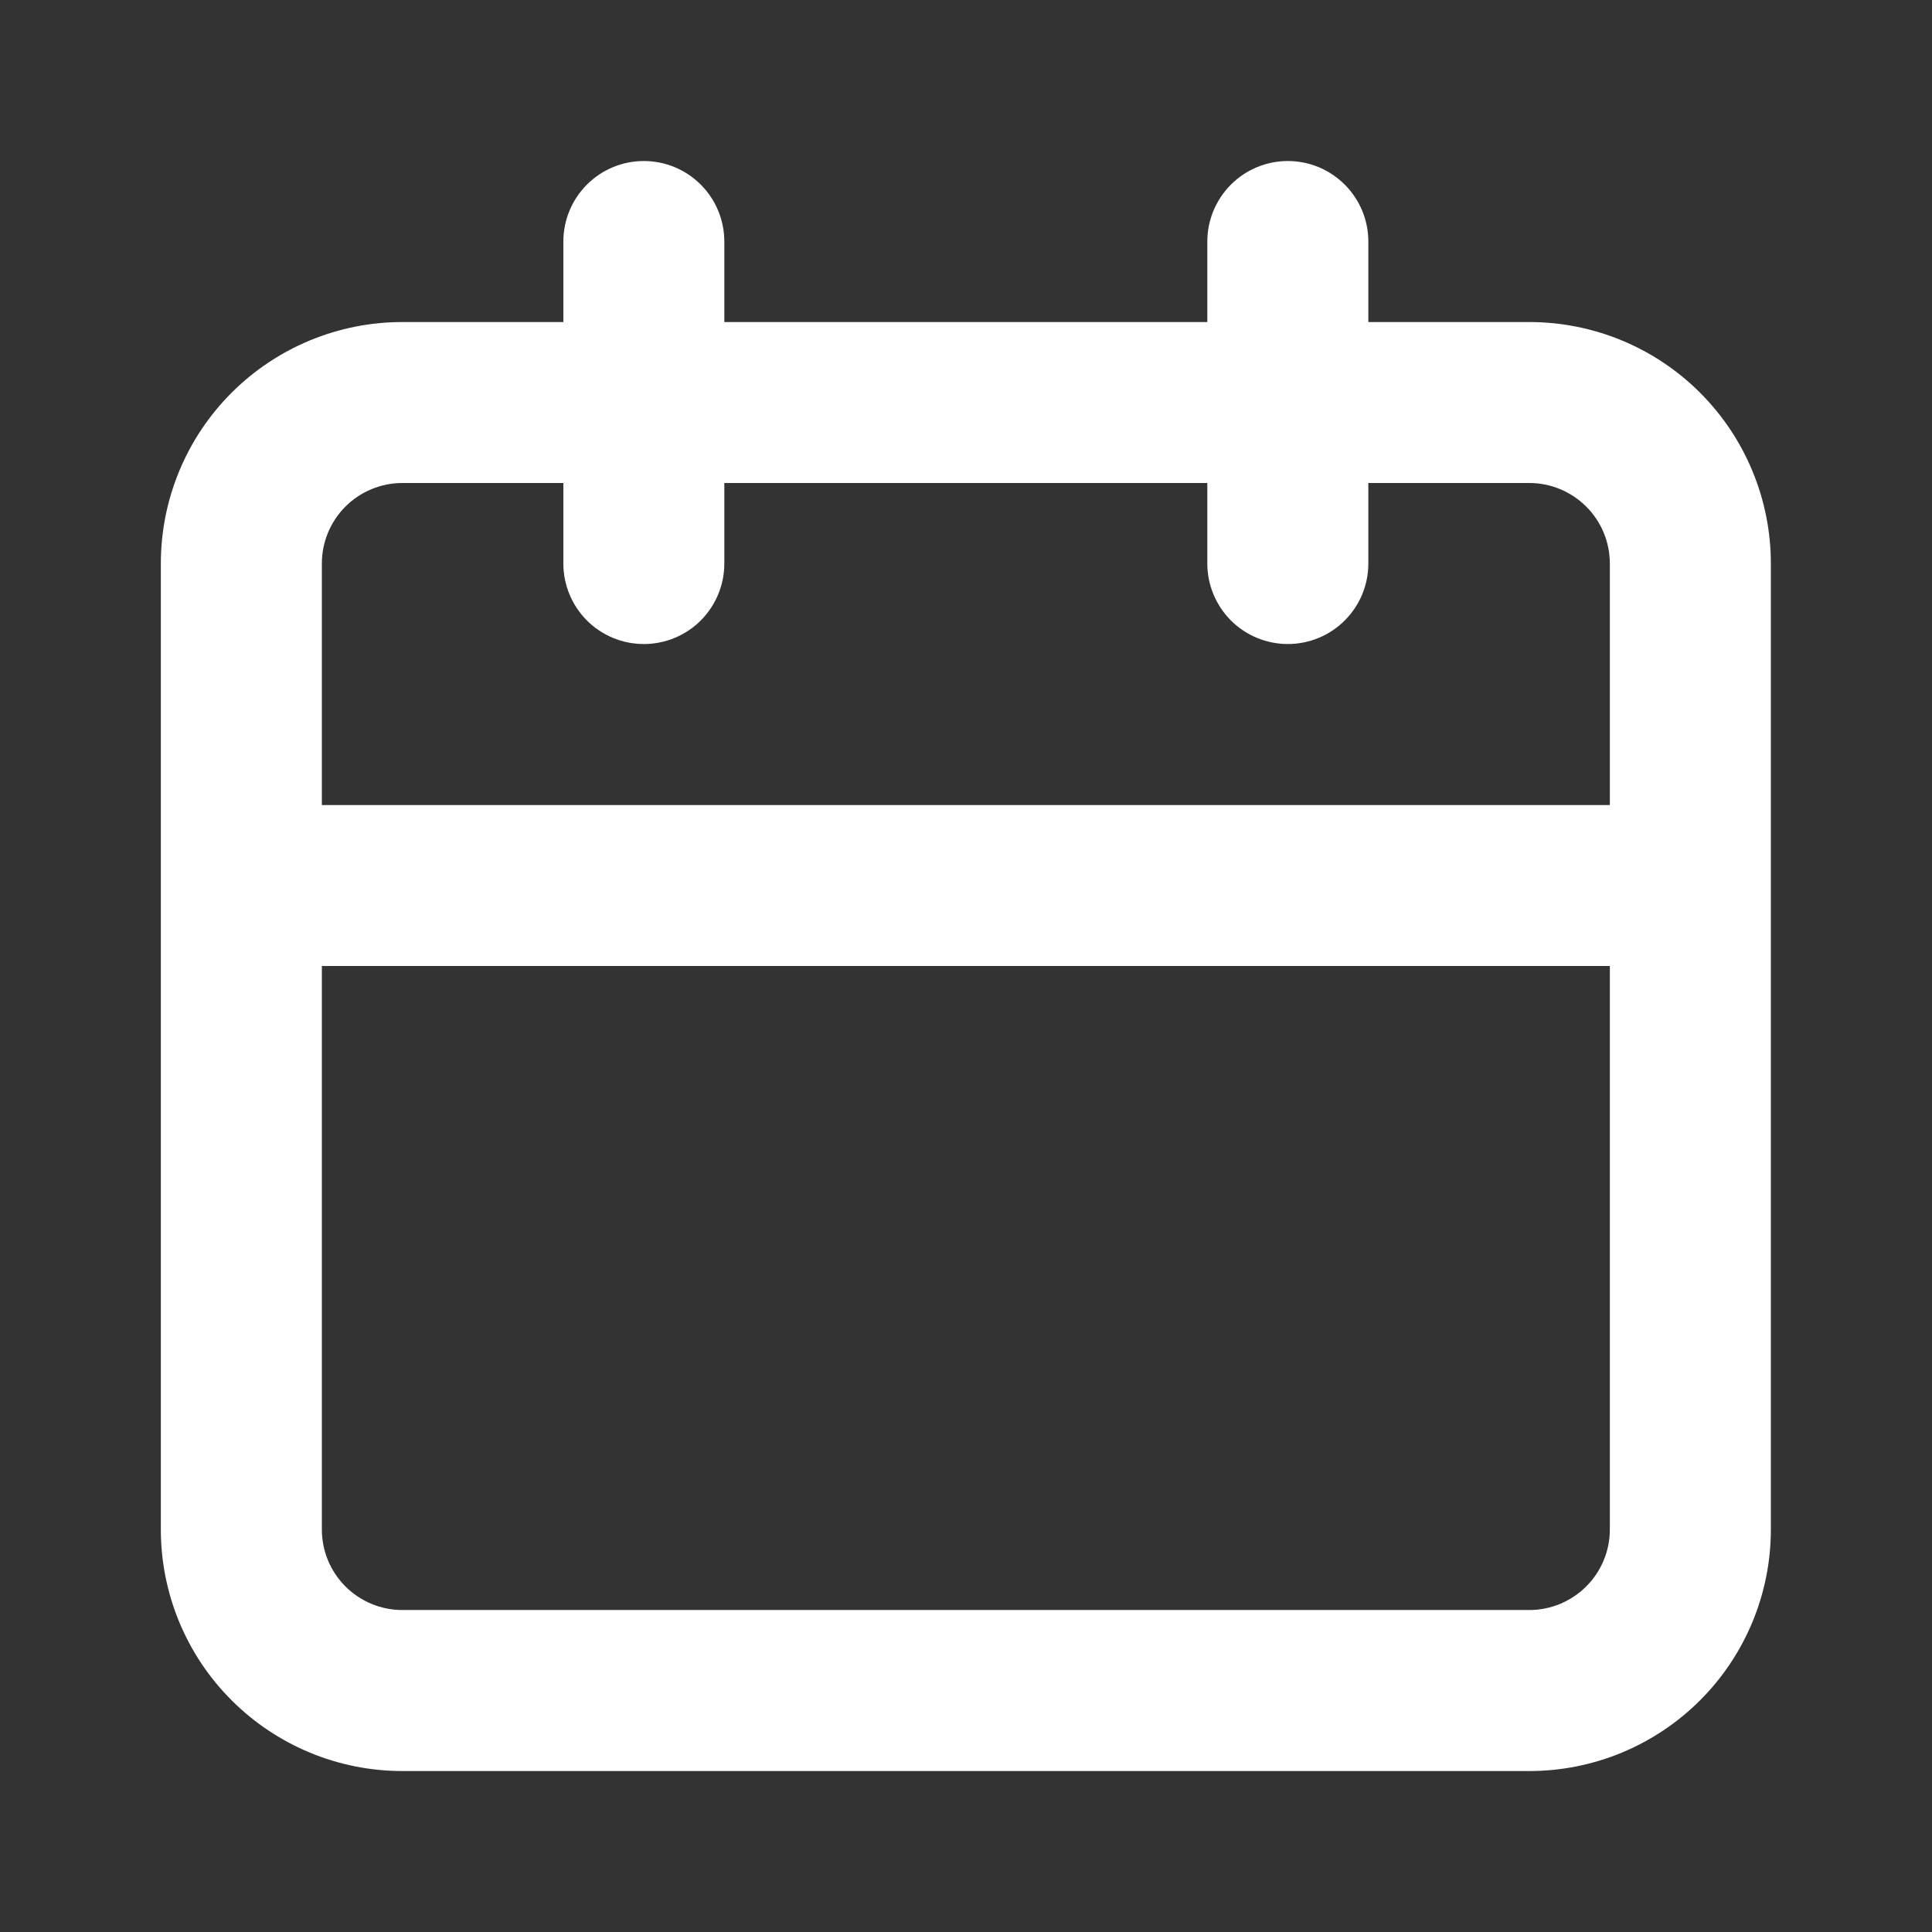 <svg width="32" height="32" viewBox="0 0 32 32" fill="none" xmlns="http://www.w3.org/2000/svg">
<rect x="0" y="0" width="32" height="32" fill="#333333" stroke="none"/>
<path d="M25.331 5.334H22.664V4C22.664 3.647 22.524 3.308 22.273 3.058C22.023 2.807 21.684 2.667 21.331 2.667C20.977 2.667 20.638 2.807 20.388 3.058C20.138 3.308 19.997 3.647 19.997 4V5.334H11.997V4C11.997 3.647 11.857 3.308 11.607 3.058C11.357 2.807 11.018 2.667 10.664 2.667C10.31 2.667 9.971 2.807 9.721 3.058C9.471 3.308 9.331 3.647 9.331 4V5.334H6.664C5.603 5.334 4.586 5.755 3.836 6.505C3.085 7.255 2.664 8.273 2.664 9.334V25.334C2.664 26.395 3.085 27.412 3.836 28.162C4.586 28.912 5.603 29.334 6.664 29.334H25.331C26.392 29.334 27.409 28.912 28.159 28.162C28.909 27.412 29.331 26.395 29.331 25.334V9.334C29.331 8.273 28.909 7.255 28.159 6.505C27.409 5.755 26.392 5.334 25.331 5.334ZM26.664 25.334C26.664 25.687 26.524 26.026 26.273 26.276C26.023 26.526 25.684 26.667 25.331 26.667H6.664C6.31 26.667 5.971 26.526 5.721 26.276C5.471 26.026 5.331 25.687 5.331 25.334V16H26.664V25.334ZM26.664 13.334H5.331V9.334C5.331 8.98 5.471 8.641 5.721 8.391C5.971 8.141 6.31 8 6.664 8H9.331V9.334C9.331 9.687 9.471 10.026 9.721 10.277C9.971 10.527 10.31 10.667 10.664 10.667C11.018 10.667 11.357 10.527 11.607 10.277C11.857 10.026 11.997 9.687 11.997 9.334V8H19.997V9.334C19.997 9.687 20.138 10.026 20.388 10.277C20.638 10.527 20.977 10.667 21.331 10.667C21.684 10.667 22.023 10.527 22.273 10.277C22.524 10.026 22.664 9.687 22.664 9.334V8H25.331C25.684 8 26.023 8.141 26.273 8.391C26.524 8.641 26.664 8.98 26.664 9.334V13.334Z" fill="white"/>
</svg>
